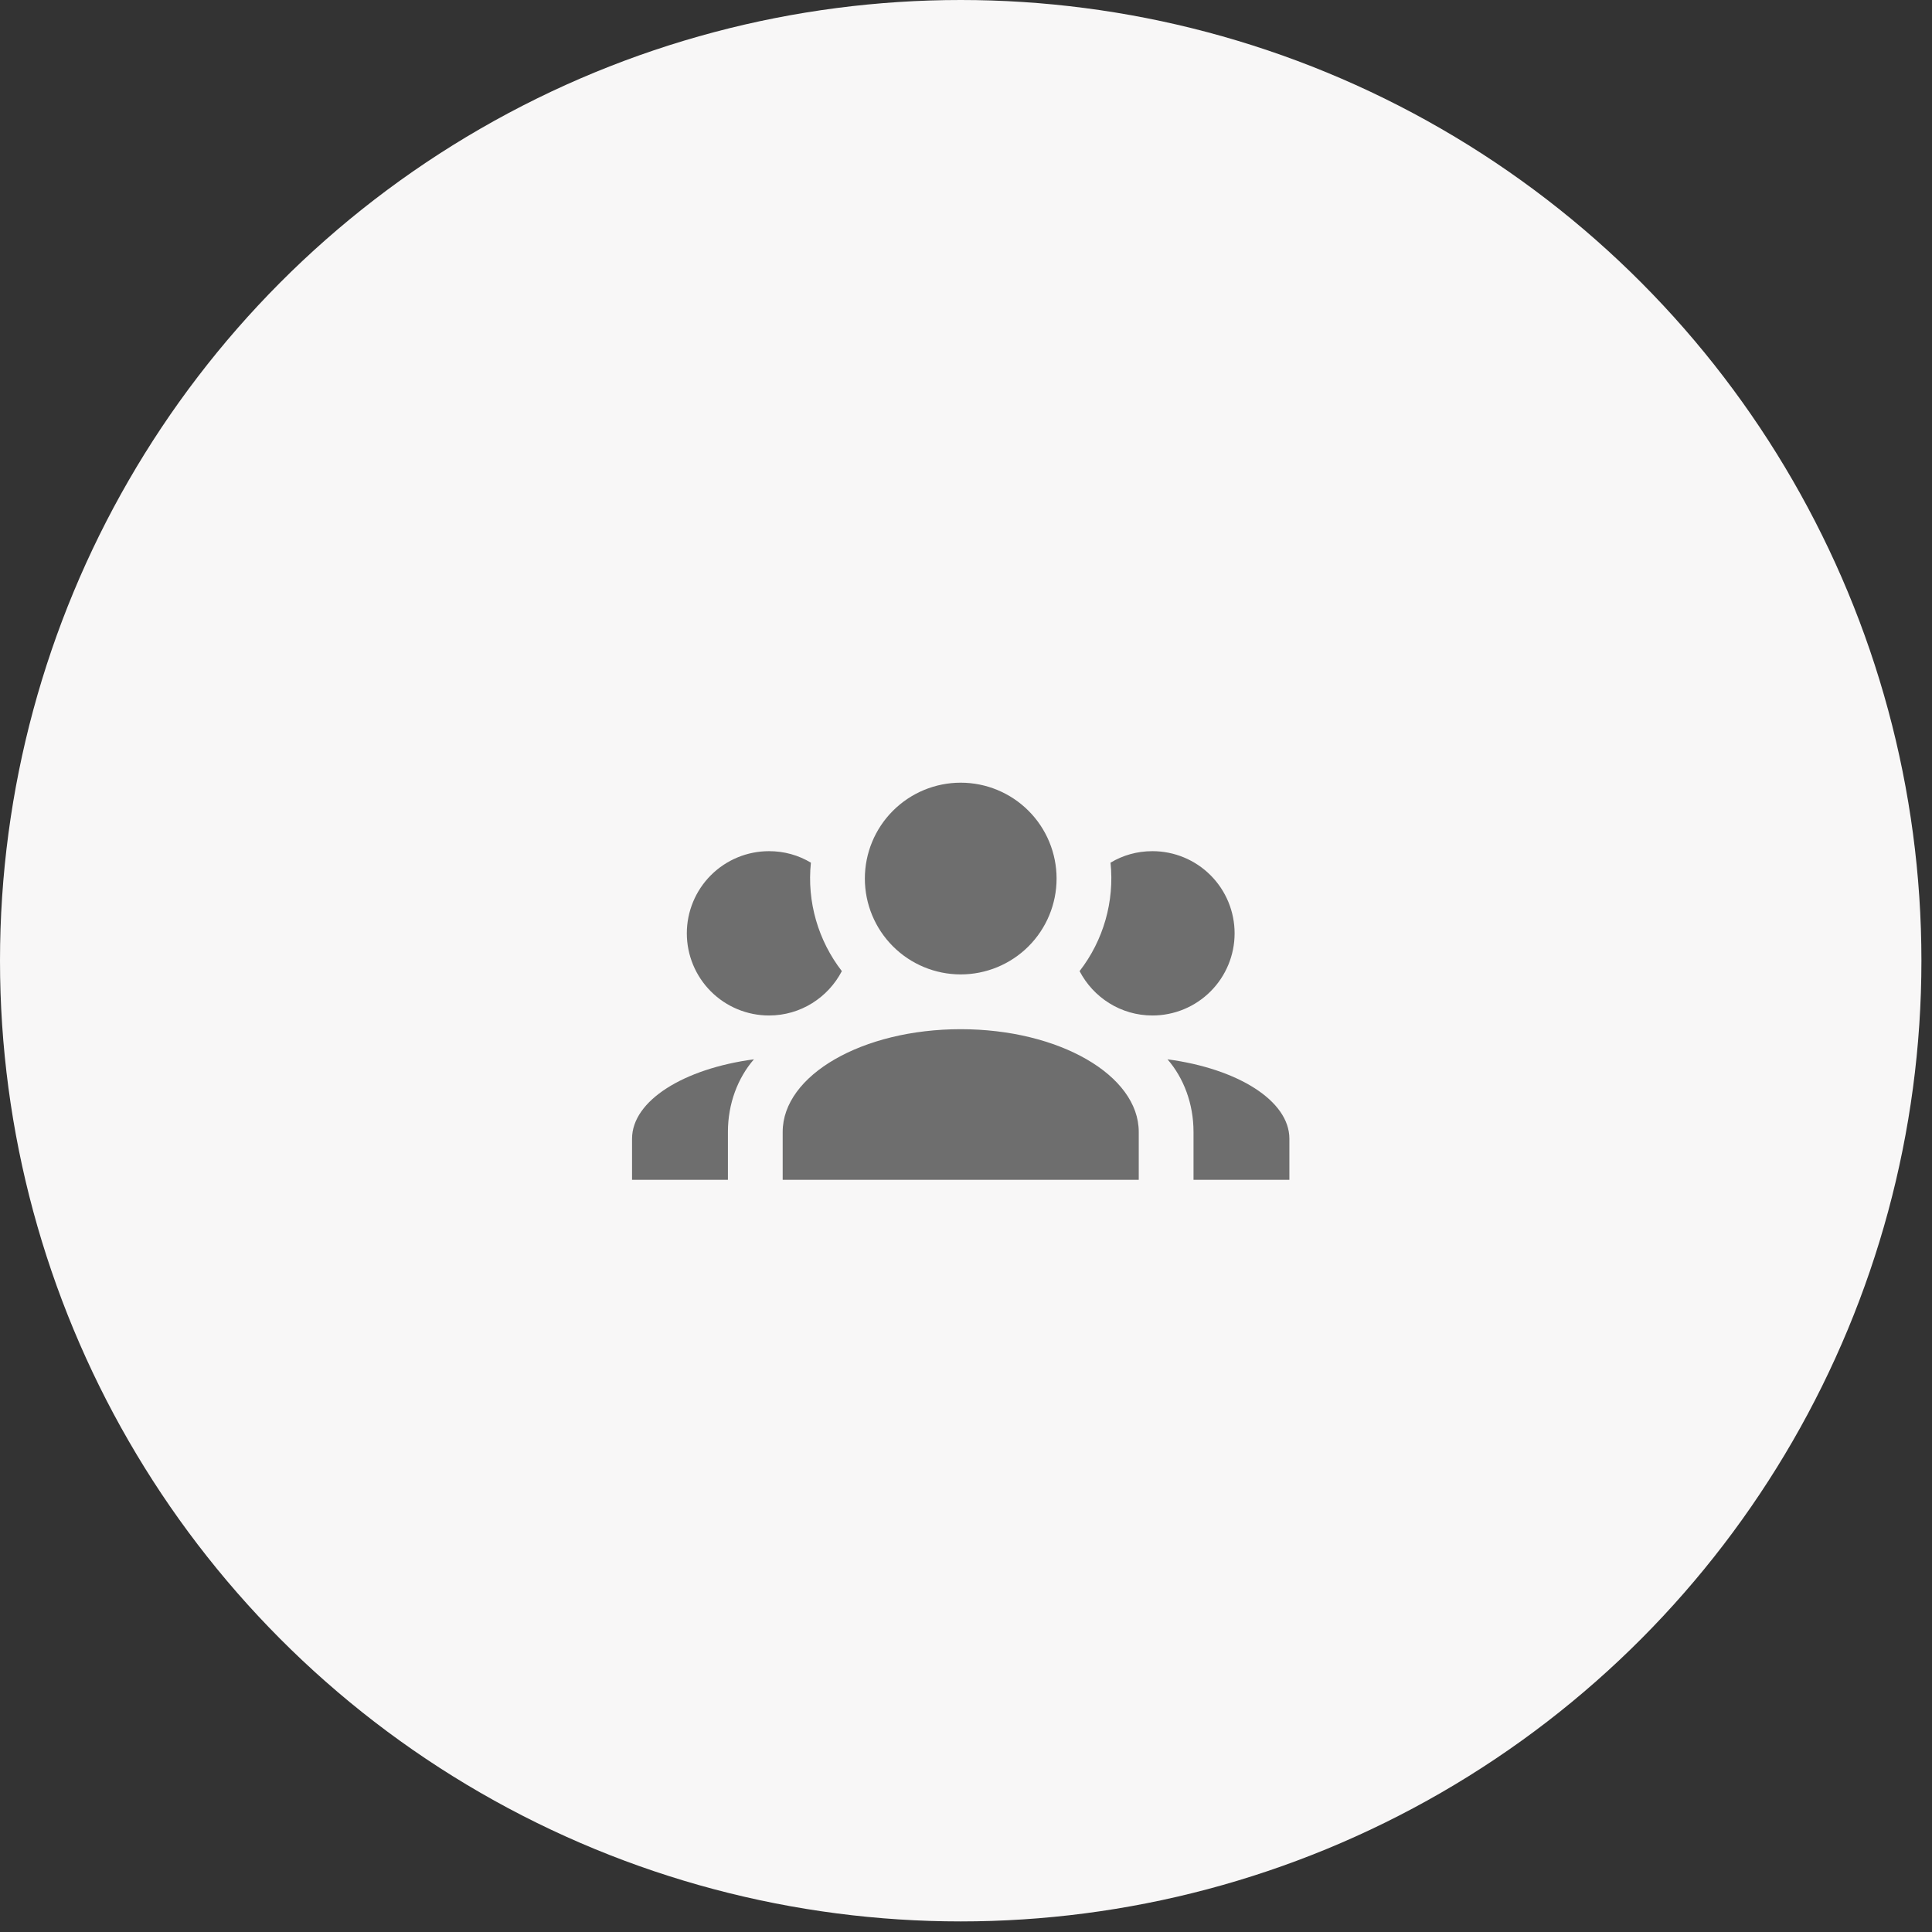 <svg width="130" height="130" viewBox="0 0 130 130" fill="none" xmlns="http://www.w3.org/2000/svg">
<rect x="0" y="0" width="130" height="130" fill="#333333" stroke="none"/>
<circle cx="64.644" cy="64.644" r="64.644" fill="#F8F7F7"/>
<g clip-path="url(#clip0)">
<path d="M64.644 52.665C66.355 52.665 67.996 53.345 69.206 54.555C70.415 55.764 71.095 57.405 71.095 59.116C71.095 60.826 70.415 62.467 69.206 63.677C67.996 64.886 66.355 65.566 64.644 65.566C62.934 65.566 61.293 64.886 60.084 63.677C58.874 62.467 58.194 60.826 58.194 59.116C58.194 57.405 58.874 55.764 60.084 54.555C61.293 53.345 62.934 52.665 64.644 52.665ZM51.744 57.273C52.776 57.273 53.734 57.549 54.564 58.047C54.287 60.682 55.061 63.299 56.646 65.345C55.725 67.114 53.882 68.33 51.744 68.33C50.278 68.33 48.871 67.748 47.834 66.711C46.798 65.674 46.215 64.268 46.215 62.802C46.215 61.335 46.798 59.929 47.834 58.892C48.871 57.855 50.278 57.273 51.744 57.273ZM77.545 57.273C79.011 57.273 80.418 57.855 81.454 58.892C82.491 59.929 83.074 61.335 83.074 62.802C83.074 64.268 82.491 65.674 81.454 66.711C80.418 67.748 79.011 68.33 77.545 68.33C75.407 68.33 73.564 67.114 72.643 65.345C74.25 63.27 74.996 60.657 74.725 58.047C75.555 57.549 76.513 57.273 77.545 57.273ZM52.665 76.163C52.665 72.348 58.028 69.252 64.644 69.252C71.261 69.252 76.624 72.348 76.624 76.163V79.388H52.665V76.163ZM42.529 79.388V76.624C42.529 74.062 46.012 71.906 50.73 71.279C49.643 72.532 48.98 74.265 48.98 76.163V79.388H42.529ZM86.76 79.388H80.309V76.163C80.309 74.265 79.646 72.532 78.559 71.279C83.277 71.906 86.76 74.062 86.76 76.624V79.388Z" fill="#6E6E6E"/>
</g>
<defs>
<clipPath id="clip0">
<rect width="44.23" height="44.23" fill="white" transform="translate(42.529 42.529)"/>
</clipPath>
</defs>
</svg>
